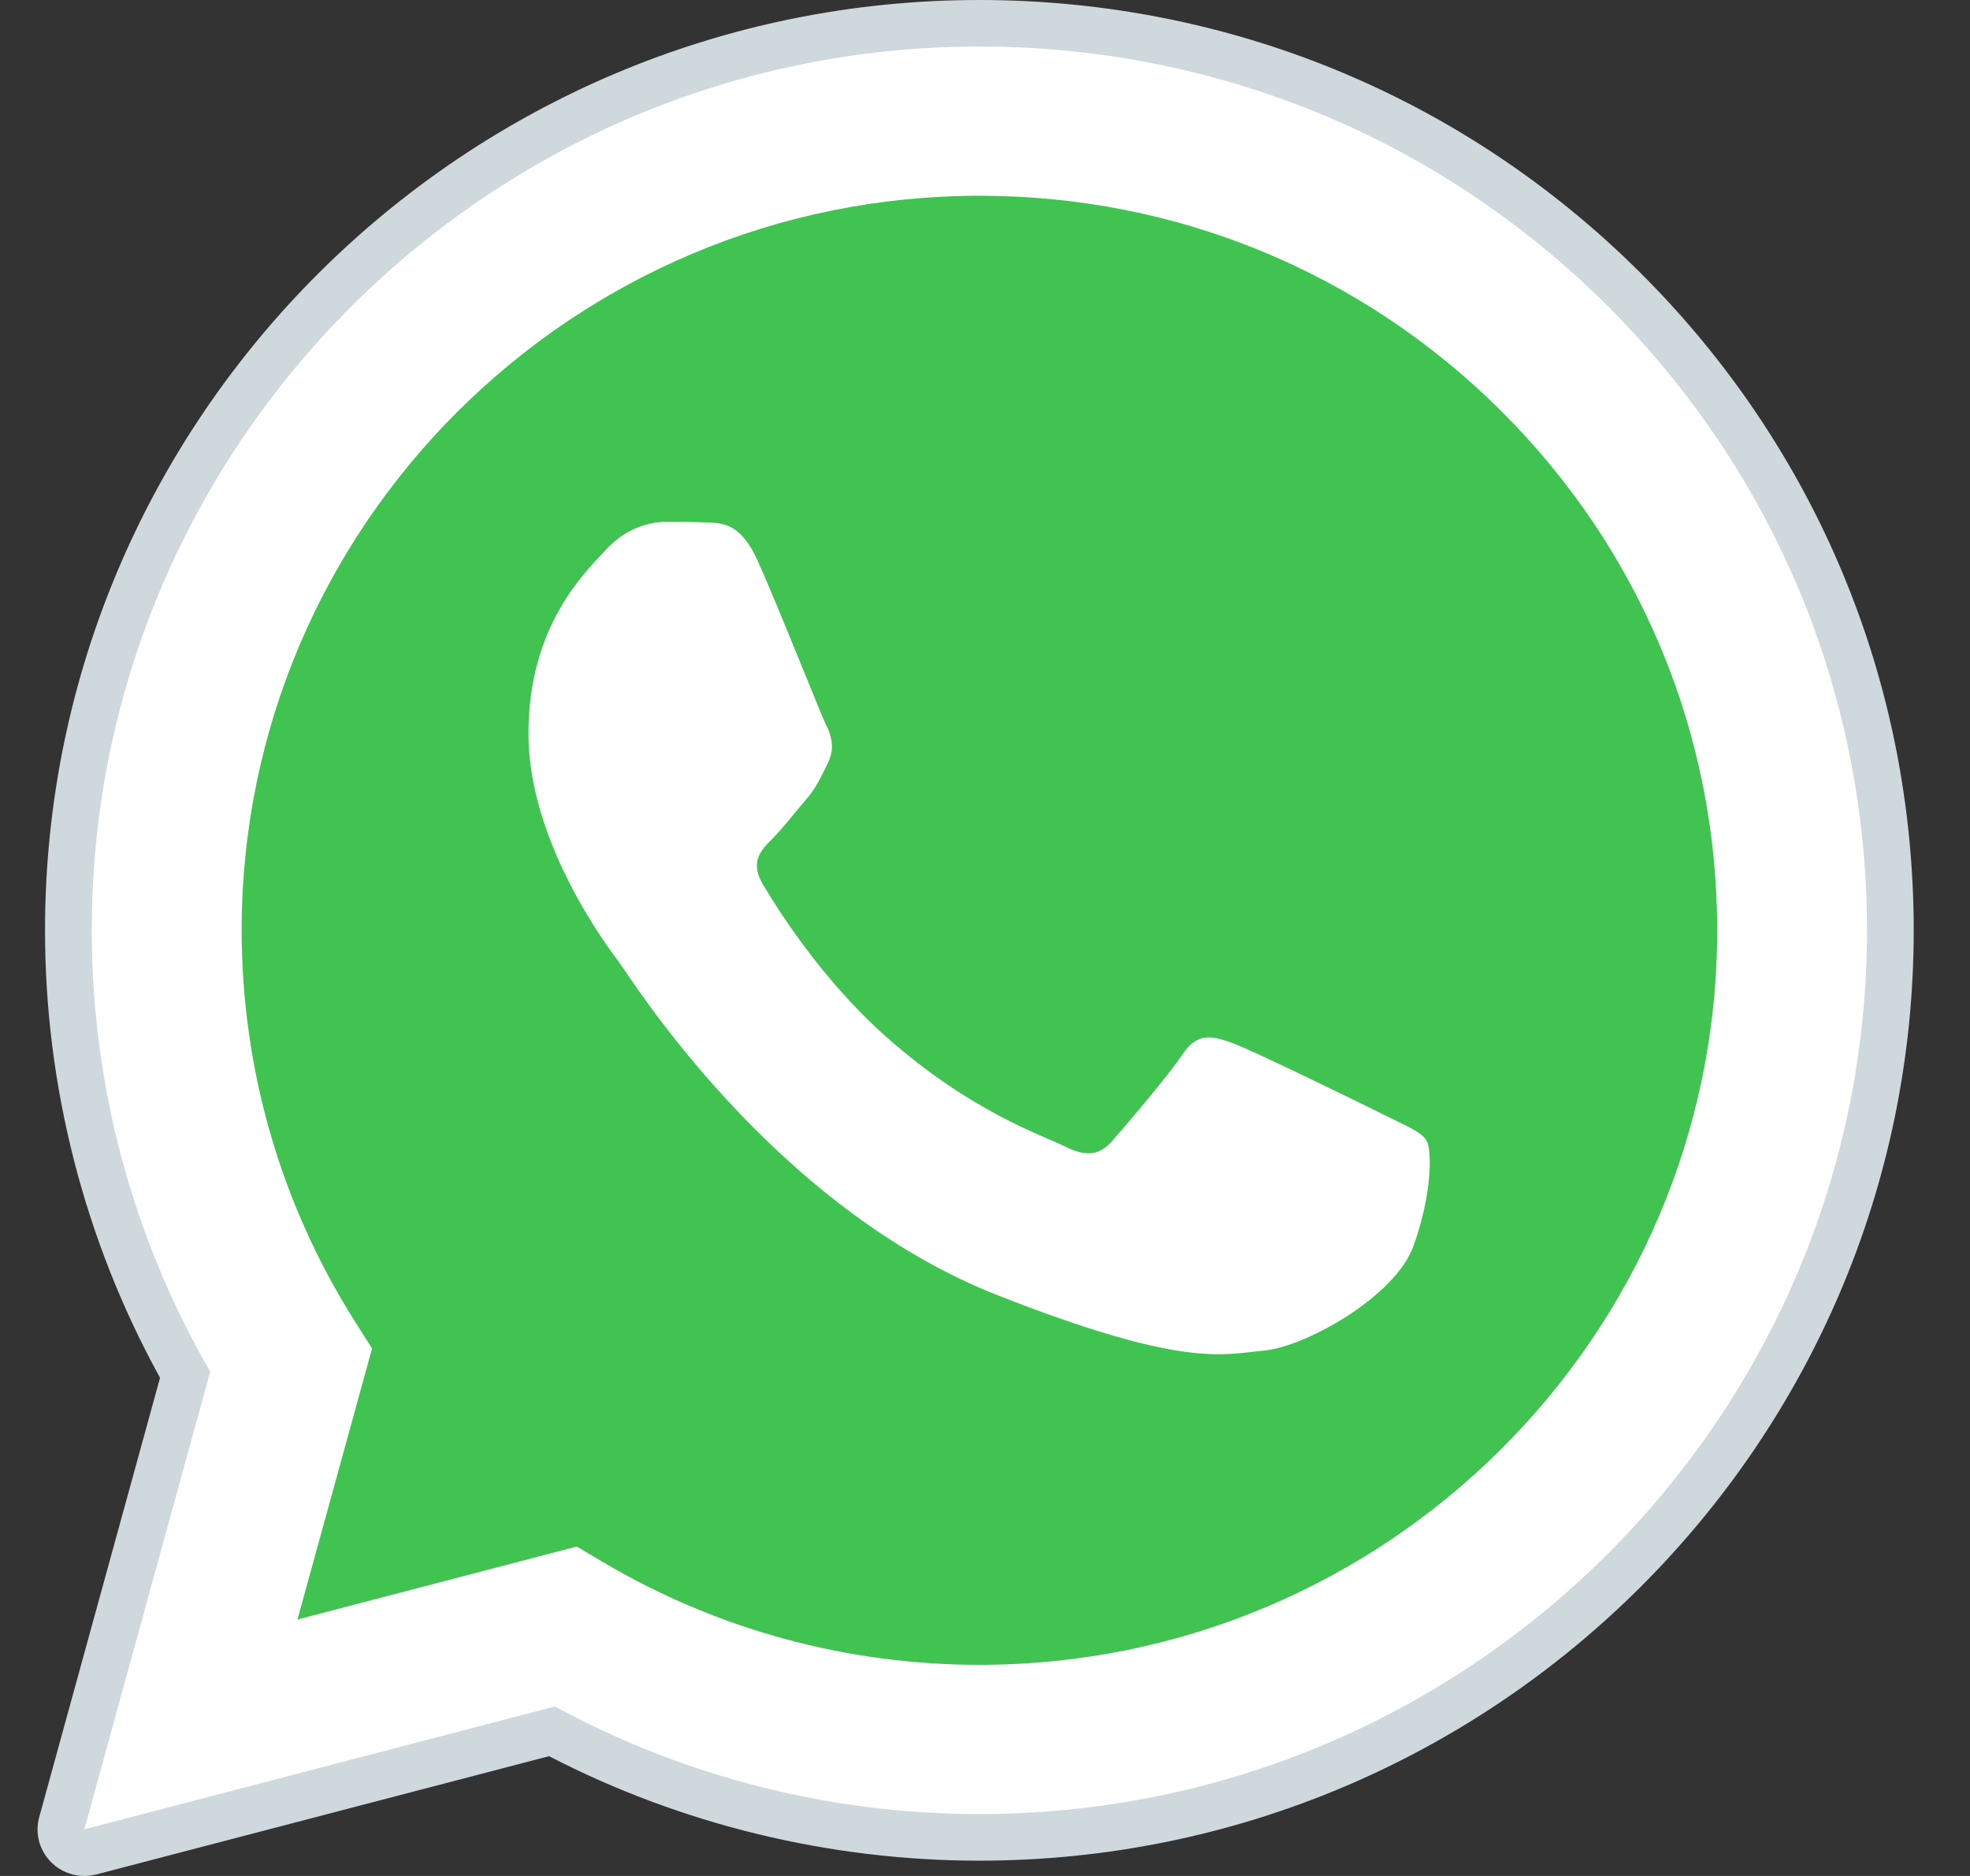 <svg width="21" height="20" viewBox="0 0 21 20" fill="none" xmlns="http://www.w3.org/2000/svg">
<rect x="0" y="0" width="21" height="20" fill="#333333" stroke="none"/>
<path fill-rule="evenodd" clip-rule="evenodd" d="M0.898 19.503L2.241 14.623C1.413 13.195 0.977 11.574 0.978 9.914C0.98 4.721 5.224 0.496 10.44 0.496C12.971 0.497 15.346 1.478 17.132 3.258C18.918 5.039 19.902 7.405 19.901 9.921C19.899 15.114 15.654 19.34 10.44 19.34C10.439 19.34 10.44 19.34 10.44 19.34H10.436C8.852 19.339 7.296 18.944 5.914 18.193L0.898 19.503Z" fill="white"/>
<path fill-rule="evenodd" clip-rule="evenodd" d="M0.901 19.751C0.836 19.751 0.772 19.726 0.724 19.678C0.662 19.615 0.638 19.523 0.661 19.438L1.976 14.656C1.161 13.214 0.731 11.577 0.732 9.915C0.734 4.584 5.09 0.248 10.443 0.248C13.039 0.249 15.478 1.256 17.312 3.083C19.145 4.911 20.154 7.339 20.153 9.922C20.151 15.252 15.795 19.588 10.443 19.588C8.853 19.588 7.281 19.197 5.886 18.458L0.965 19.743C0.944 19.749 0.923 19.751 0.901 19.751Z" fill="white"/>
<path fill-rule="evenodd" clip-rule="evenodd" d="M10.44 0.496C12.971 0.497 15.346 1.478 17.133 3.258C18.919 5.039 19.903 7.405 19.902 9.922C19.9 15.115 15.655 19.34 10.44 19.34H10.436C8.853 19.34 7.297 18.944 5.915 18.193L0.899 19.503L2.241 14.623C1.413 13.195 0.978 11.574 0.978 9.914C0.981 4.721 5.225 0.496 10.44 0.496ZM10.44 0C4.95 0 0.482 4.447 0.48 9.914C0.479 11.585 0.903 13.231 1.706 14.689L0.418 19.373C0.371 19.544 0.419 19.727 0.545 19.853C0.639 19.948 0.767 20 0.899 20C0.941 20 0.984 19.994 1.026 19.984L5.853 18.723C7.262 19.452 8.842 19.836 10.436 19.837C15.93 19.837 20.398 15.389 20.4 9.922C20.401 7.273 19.366 4.782 17.486 2.908C15.605 1.034 13.103 0.001 10.44 0Z" fill="#CFD8DC"/>
<path fill-rule="evenodd" clip-rule="evenodd" d="M16.003 4.382C14.518 2.903 12.544 2.087 10.443 2.087C6.106 2.087 2.578 5.598 2.576 9.914C2.576 11.394 2.991 12.834 3.779 14.081L3.966 14.377L3.171 17.266L6.148 16.488L6.435 16.658C7.642 17.372 9.027 17.749 10.438 17.749H10.441C14.775 17.749 18.303 14.238 18.305 9.921C18.305 7.829 17.488 5.862 16.003 4.382Z" fill="#40C351"/>
<path fill-rule="evenodd" clip-rule="evenodd" d="M8.076 5.977C7.899 5.585 7.713 5.577 7.544 5.57C7.406 5.564 7.248 5.564 7.091 5.564C6.933 5.564 6.677 5.624 6.461 5.859C6.244 6.095 5.633 6.664 5.633 7.822C5.633 8.98 6.48 10.1 6.598 10.257C6.716 10.414 8.234 12.867 10.637 13.81C12.633 14.594 13.04 14.438 13.474 14.399C13.907 14.36 14.873 13.83 15.069 13.28C15.266 12.73 15.266 12.26 15.207 12.161C15.148 12.063 14.991 12.005 14.754 11.886C14.518 11.768 13.356 11.199 13.139 11.121C12.922 11.042 12.764 11.003 12.607 11.239C12.449 11.474 11.996 12.005 11.858 12.161C11.72 12.319 11.582 12.338 11.346 12.22C11.11 12.102 10.348 11.854 9.445 11.052C8.742 10.428 8.268 9.658 8.129 9.422C7.991 9.187 8.115 9.059 8.233 8.942C8.339 8.836 8.469 8.667 8.588 8.529C8.706 8.392 8.745 8.294 8.824 8.137C8.903 7.98 8.864 7.842 8.804 7.725C8.746 7.606 8.286 6.442 8.076 5.977Z" fill="white"/>
</svg>
